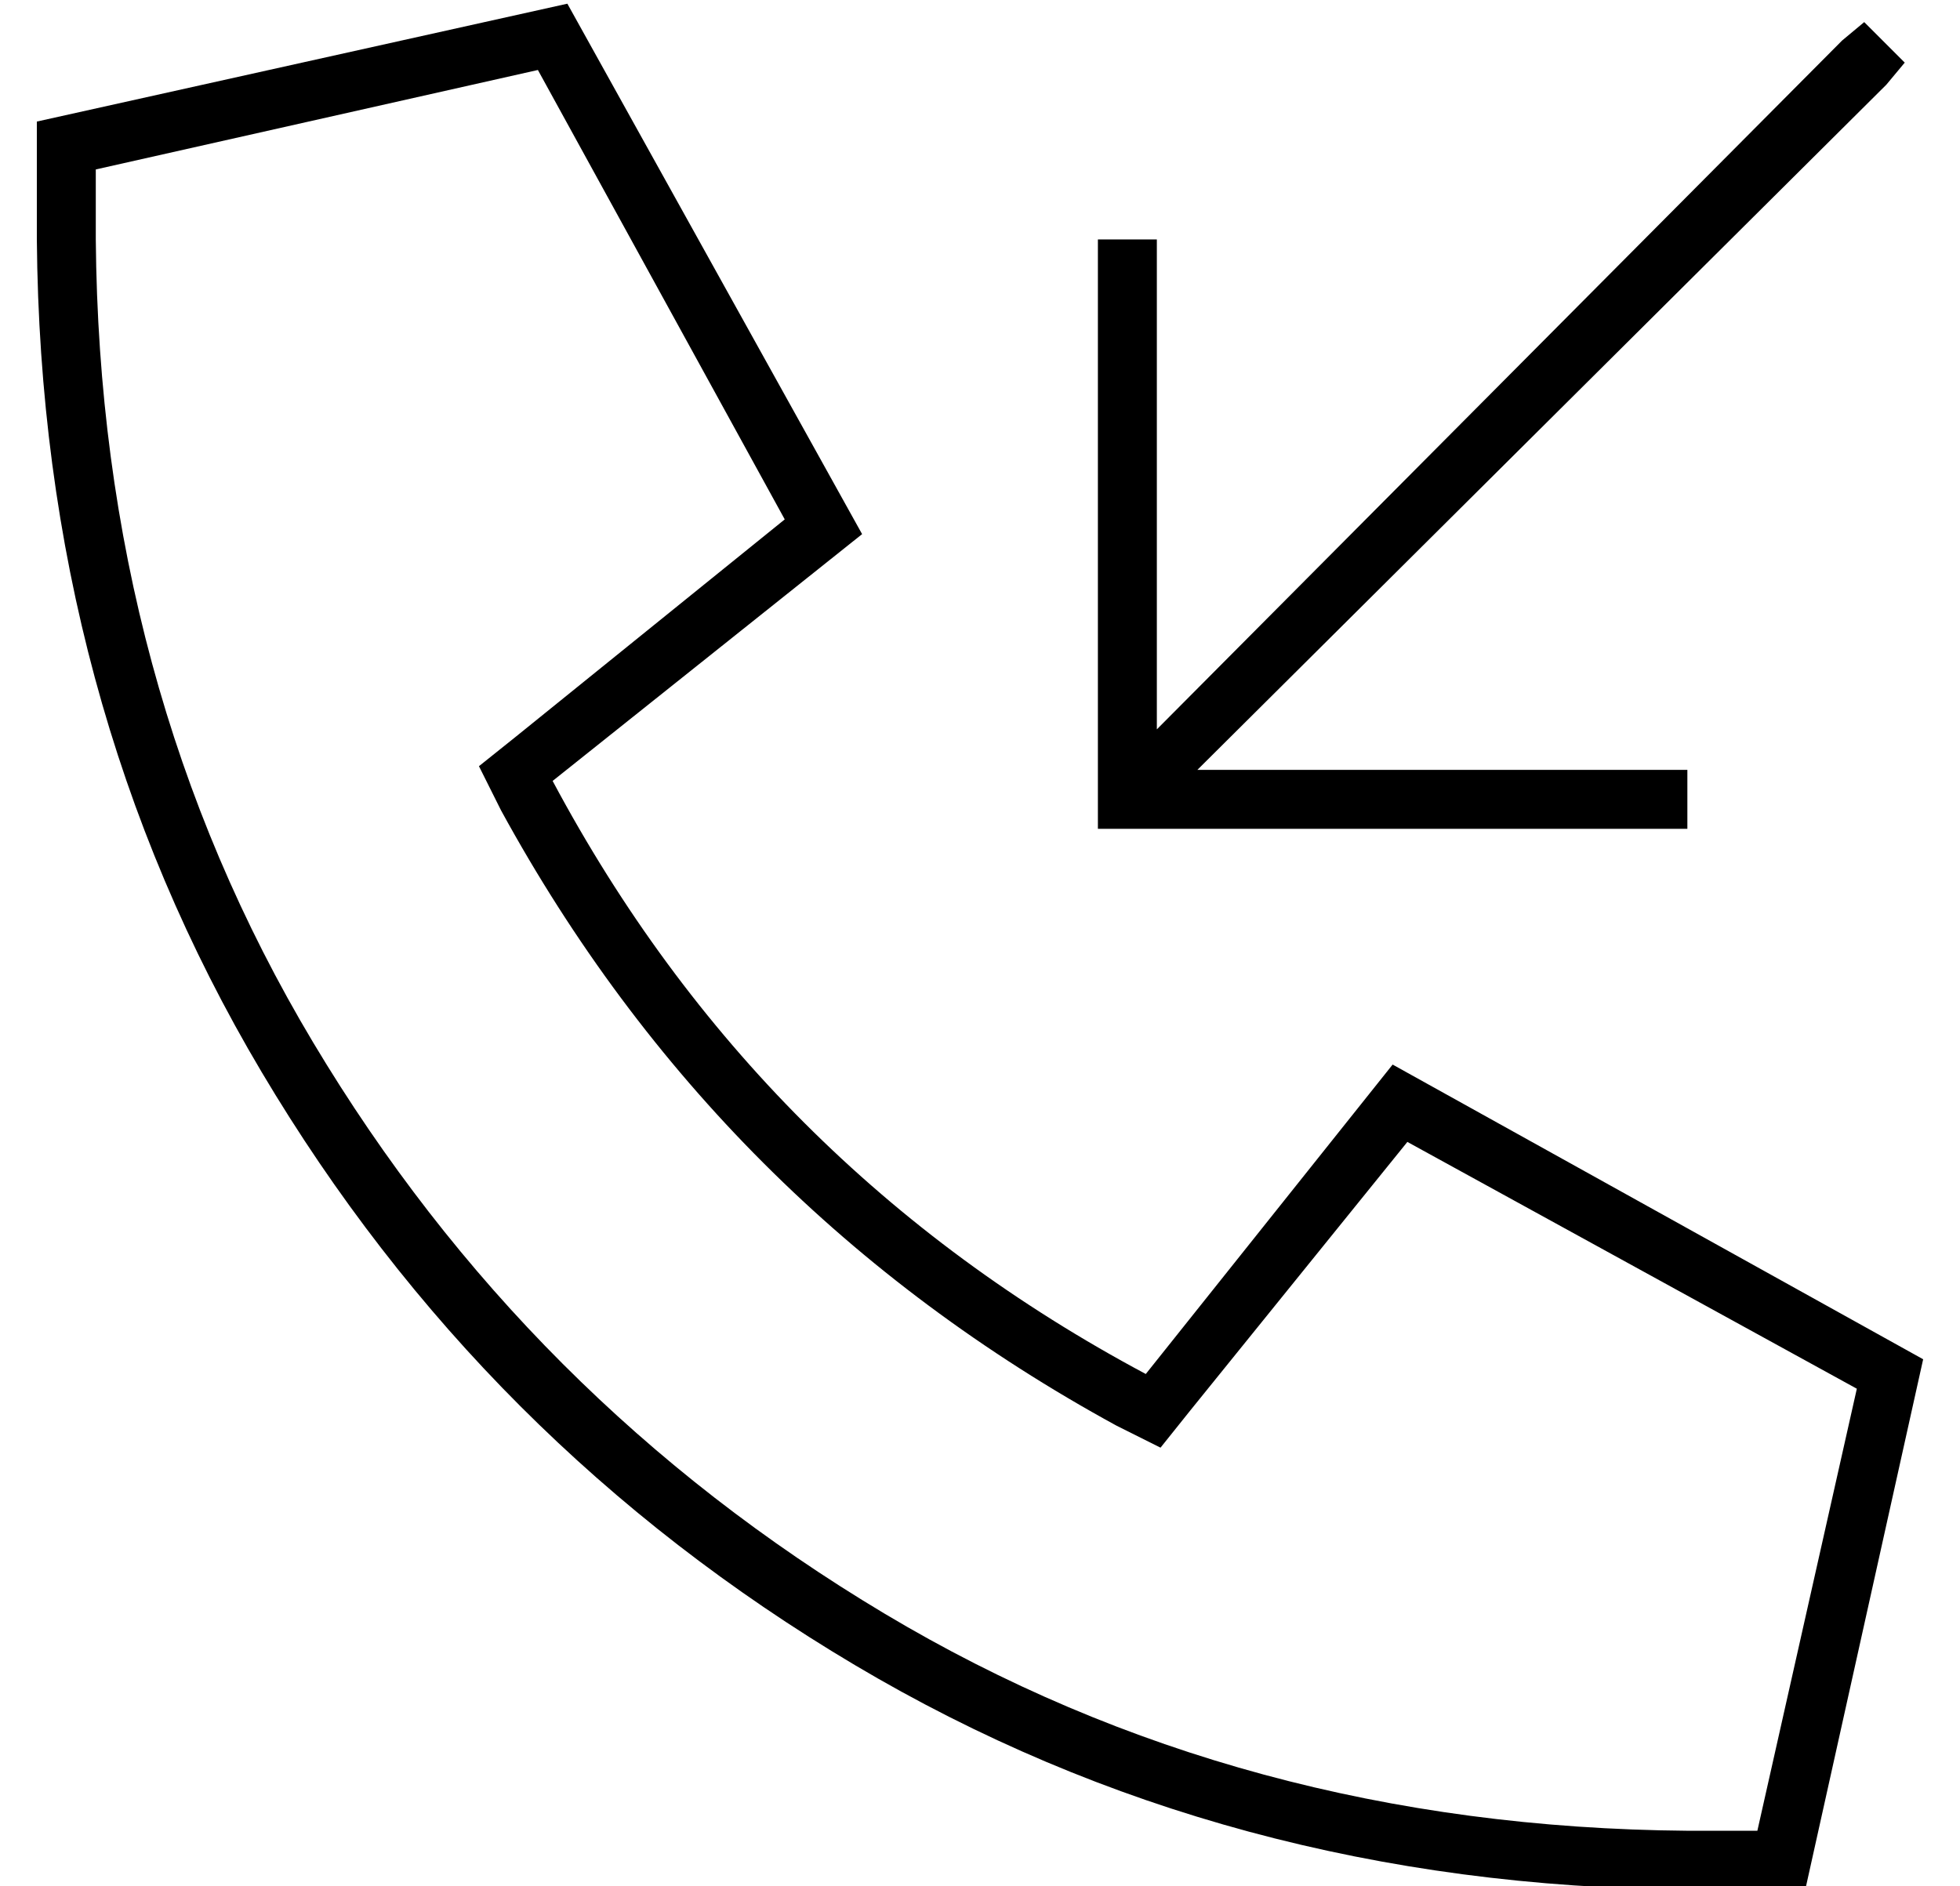 <?xml version="1.0" standalone="no"?>
<!DOCTYPE svg PUBLIC "-//W3C//DTD SVG 1.1//EN" "http://www.w3.org/Graphics/SVG/1.1/DTD/svg11.dtd" >
<svg xmlns="http://www.w3.org/2000/svg" xmlns:xlink="http://www.w3.org/1999/xlink" version="1.1" viewBox="-10 -40 532 512">
   <path fill="currentColor"
d="M448 473q-125 -1 -226 -61v0v0q-101 -60 -161 -161v0v0q-60 -101 -61 -226v-32v0l144 -32v0l80 144v0l-84 67v0q56 105 161 161l67 -84v0l144 80v0l-32 144v0h-32v0zM16 25v0v0v0q1 121 59 218t155 155t218 59h19v0l27 -120v0l-122 -67v0l-59 73v0l-8 10v0l-12 -6v0
q-108 -59 -167 -167l-6 -12v0l10 -8v0l73 -59v0l-67 -122v0l-120 27v0v19v0zM502 -17l-187 186l187 -186l-187 186h125h8v16v0h-8h-152v-8v0v-144v0v-8v0h16v0v8v0v125v0l186 -187v0l6 -5v0l11 11v0l-5 6v0z" />
</svg>

